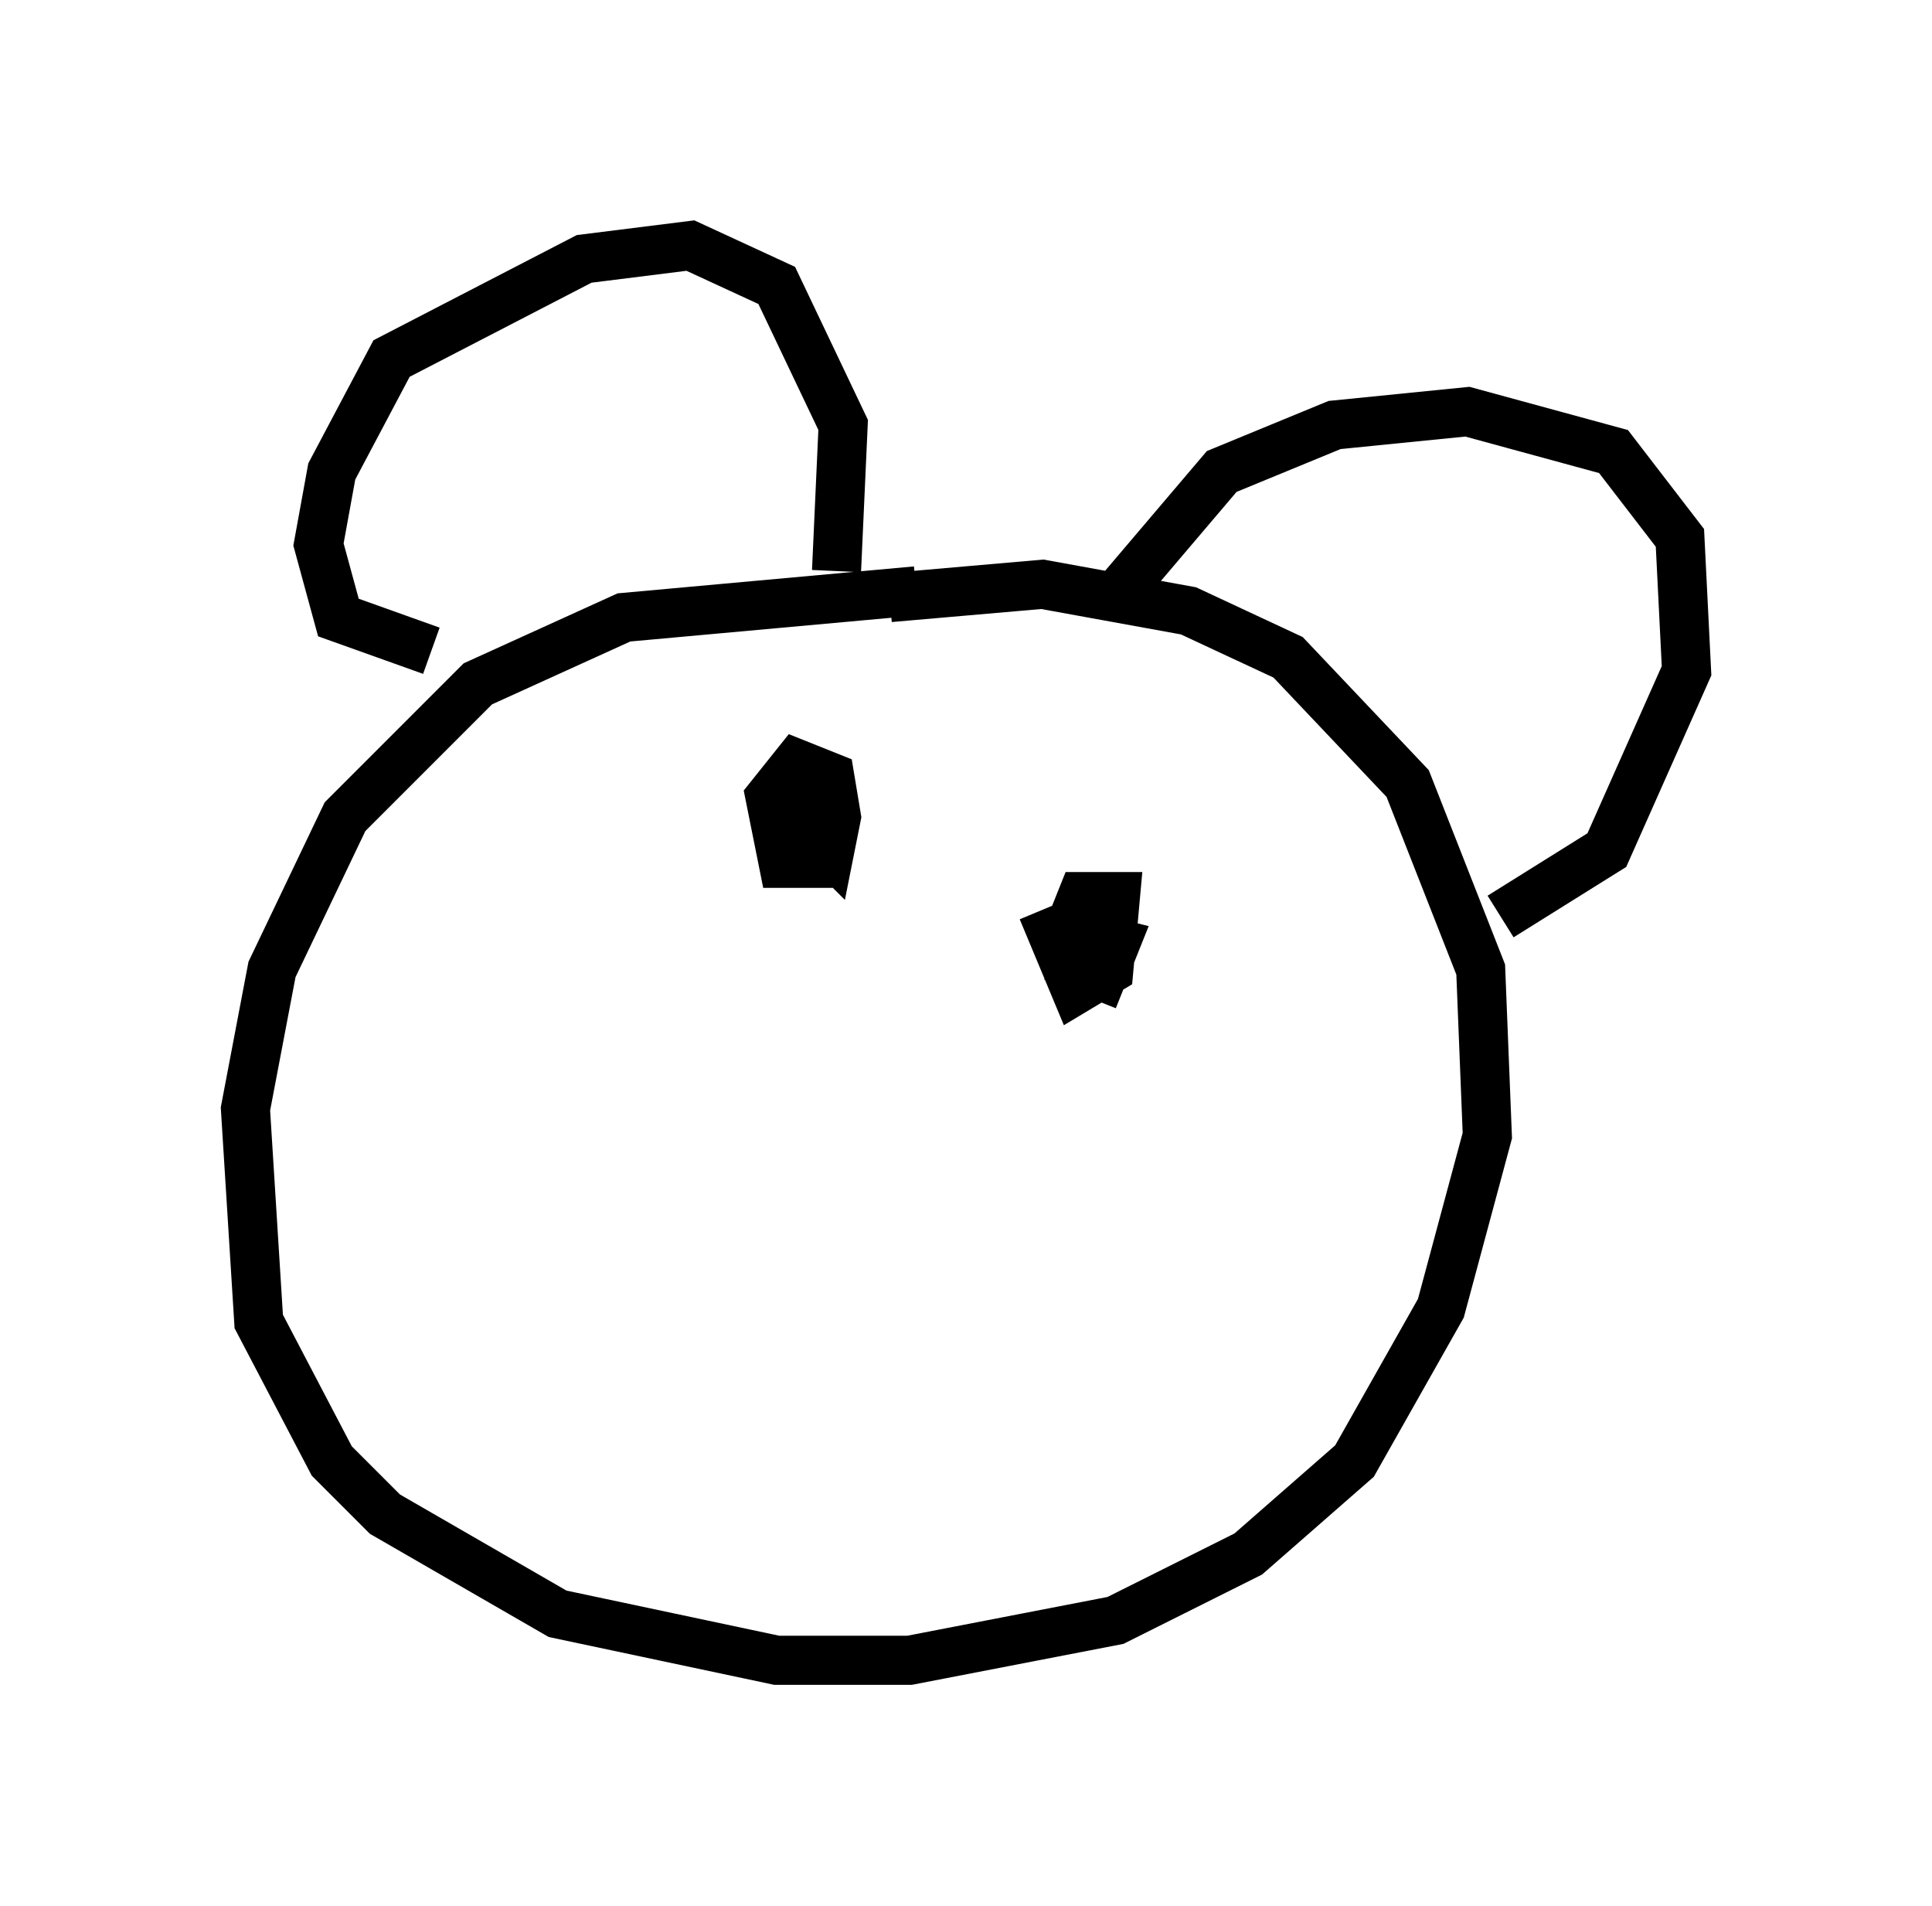 <?xml version="1.0" encoding="utf-8" ?>
<svg baseProfile="full" height="38.822" version="1.1" width="39.364" xmlns="http://www.w3.org/2000/svg" xmlns:ev="http://www.w3.org/2001/xml-events" xmlns:xlink="http://www.w3.org/1999/xlink"><defs /><rect fill="white" height="38.822" width="39.364" x="0" y="0" /><path d="M19.344, 13.931 m-0.677, -1.894 l-5.954, 0.541 -2.977, 1.353 l-2.706, 2.706 -1.488, 3.112 l-0.541, 2.842 0.271, 4.33 l1.488, 2.842 1.083, 1.083 l3.518, 2.03 4.465, 0.947 l2.706, 0.0 4.195, -0.812 l2.706, -1.353 2.165, -1.894 l1.759, -3.112 0.947, -3.518 l-0.135, -3.383 -1.488, -3.789 l-2.436, -2.571 -2.03, -0.947 l-2.977, -0.541 -3.112, 0.271 m-9.337, 1.083 l-1.894, -0.677 -0.406, -1.488 l0.271, -1.488 1.218, -2.3 l3.924, -2.03 2.165, -0.271 l1.759, 0.812 1.353, 2.842 l-0.135, 2.977 m5.548, 0.677 l2.3, -2.706 2.3, -0.947 l2.706, -0.271 2.977, 0.812 l1.353, 1.759 0.135, 2.706 l-1.624, 3.654 -2.165, 1.353 m-14.75, -2.436 l1.083, 1.083 0.135, -0.677 l-0.135, -0.812 -0.677, -0.271 l-0.541, 0.677 0.271, 1.353 l0.677, 0.0 0.271, -0.947 m4.33, 1.894 l0.677, 1.624 0.677, -0.406 l0.135, -1.488 -0.677, 0.0 l-0.271, 0.677 0.0, 0.677 l0.677, 0.271 0.271, -0.677 l-0.541, -0.135 " fill="none" stroke="black" stroke-width="1" /></svg>